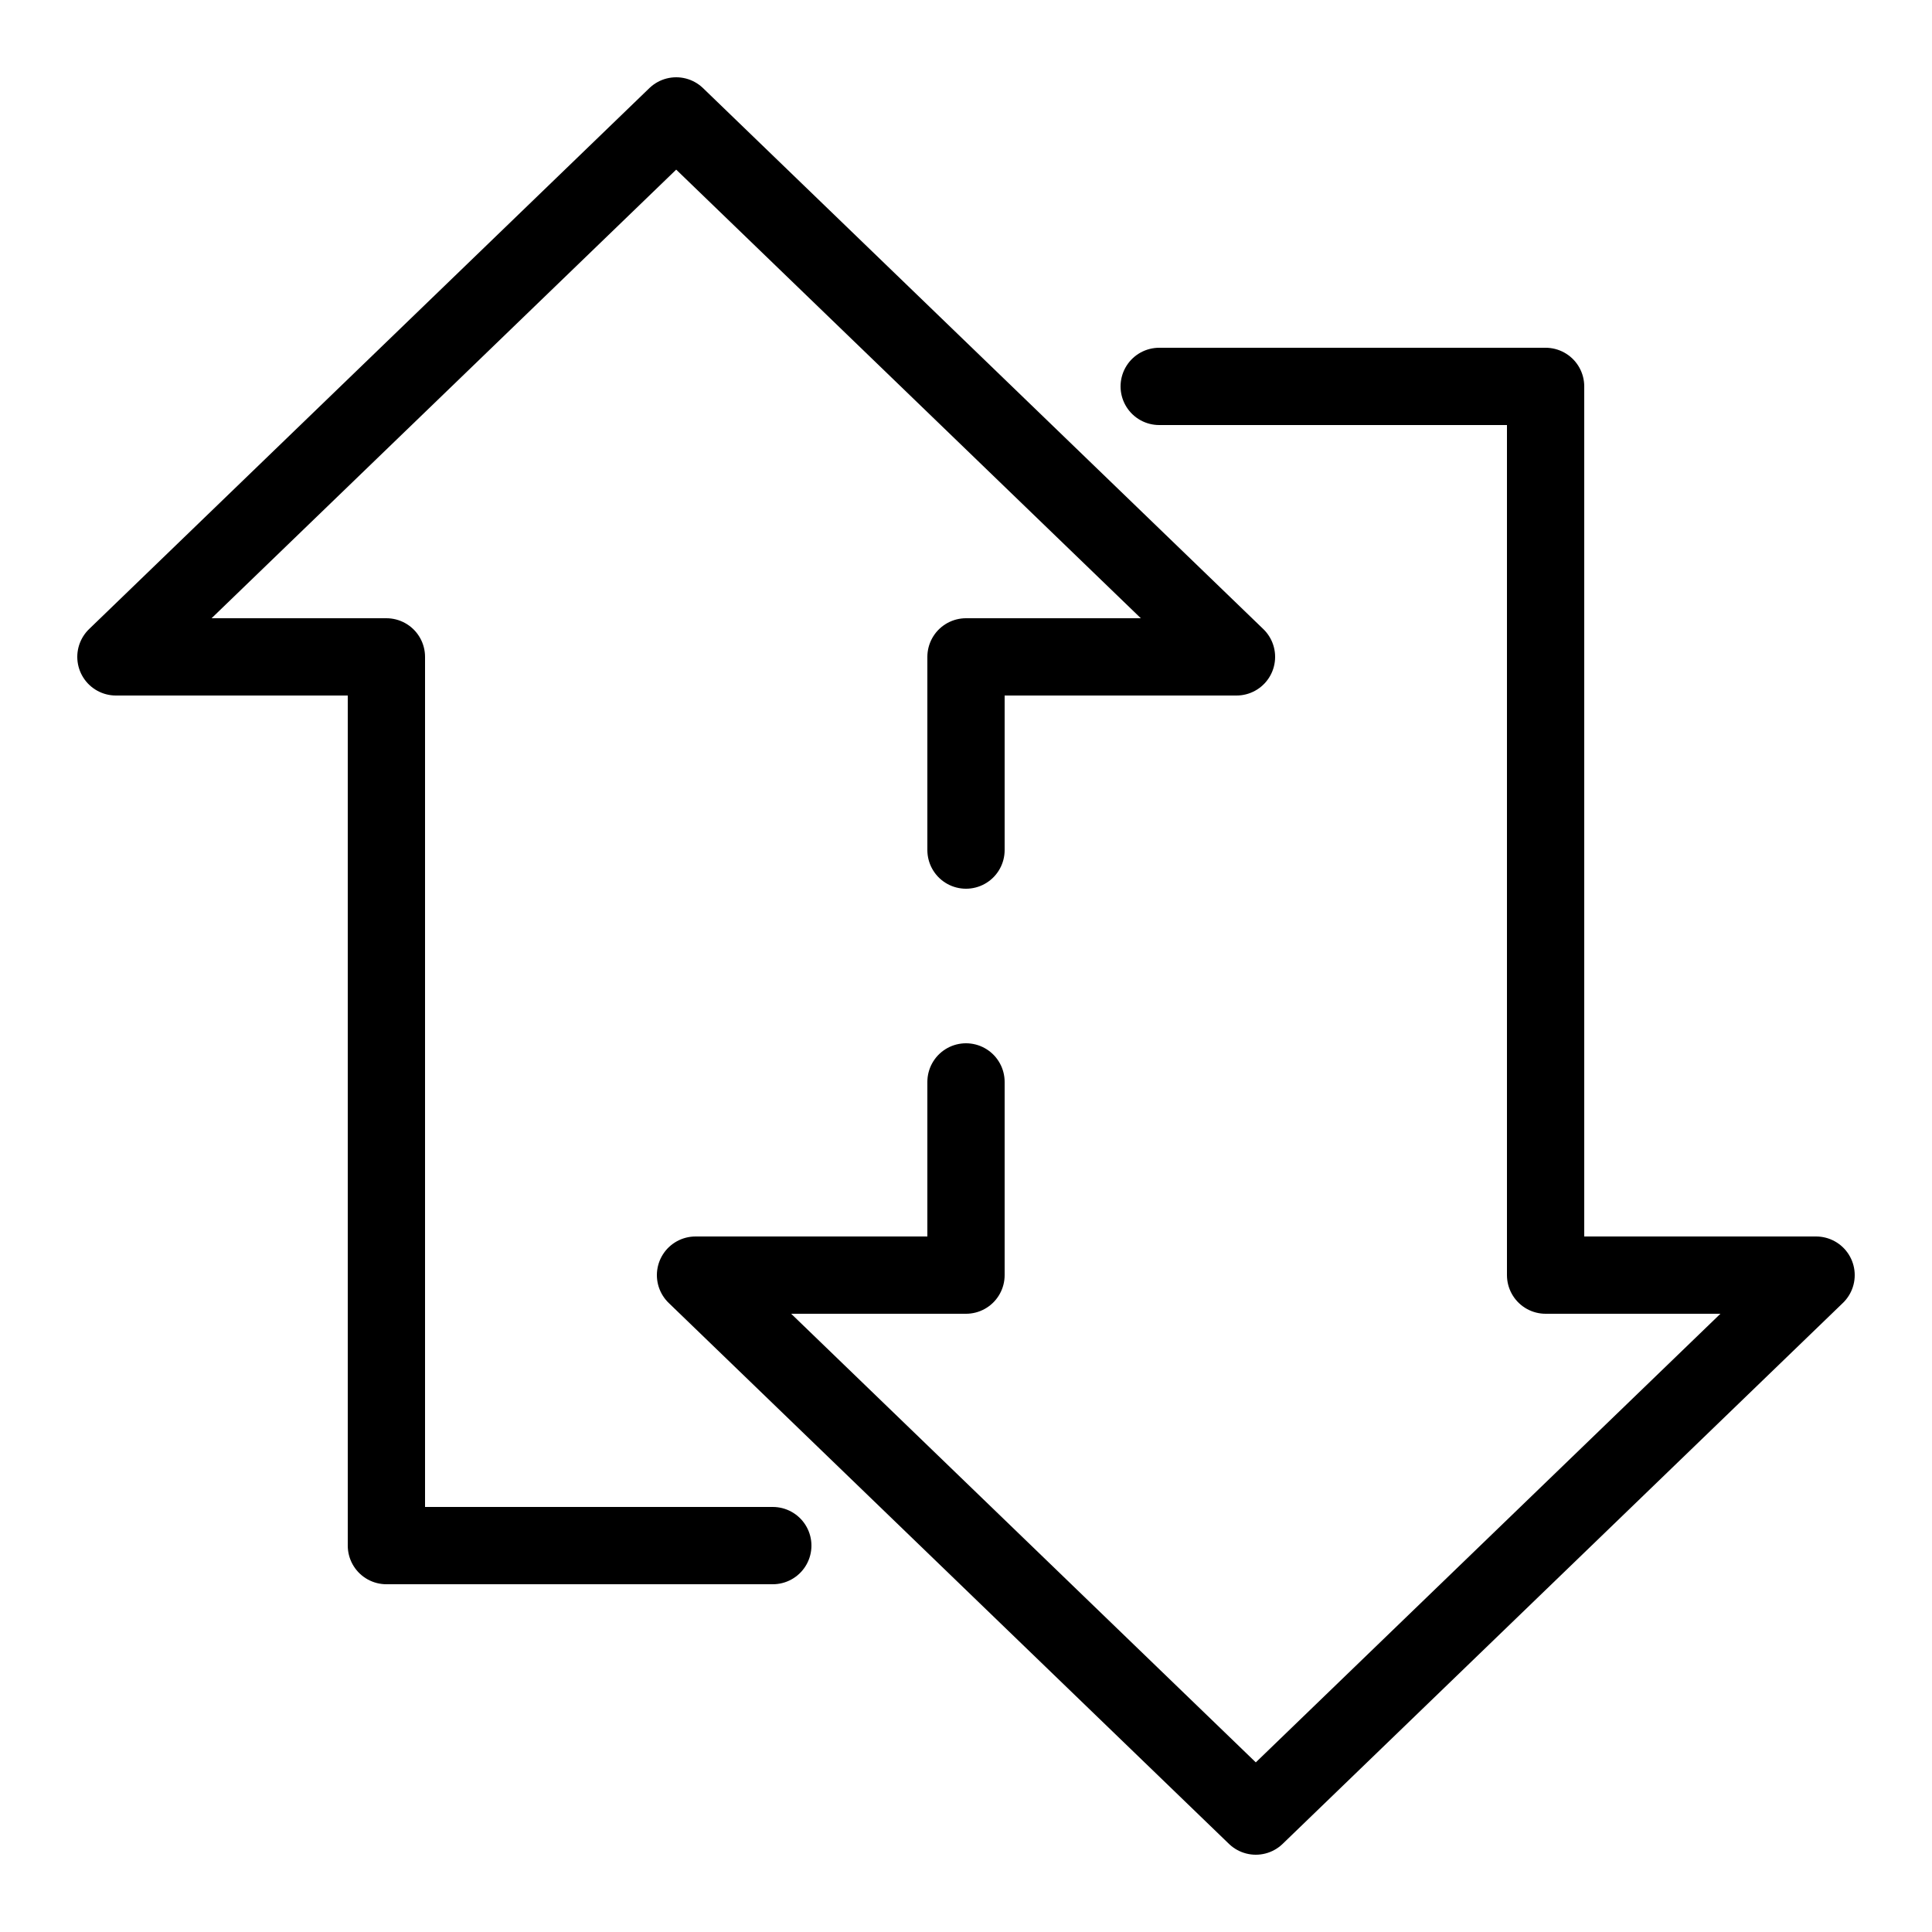 <?xml version="1.0" encoding="iso-8859-1"?><!-- Generator: Adobe Illustrator 23.0.3, SVG Export Plug-In . SVG Version: 6.00 Build 0)  --><svg xmlns="http://www.w3.org/2000/svg" xmlns:xlink="http://www.w3.org/1999/xlink" viewBox="0 0 50 50" width="500px" height="500px"><g><g><polyline style="fill:none;stroke:#000000;stroke-width:2;stroke-linecap:round;stroke-linejoin:round;stroke-miterlimit:10;" points="25,22 25,17 32,17 17.5,3 3,17 10,17 10,40 20,40 "/></g></g><g><g><polyline style="fill:none;stroke:#000000;stroke-width:2;stroke-linecap:round;stroke-linejoin:round;stroke-miterlimit:10;" points="25,28 25,33 18,33 32.5,47 47,33 40,33 40,10 30,10 "/></g></g></svg>